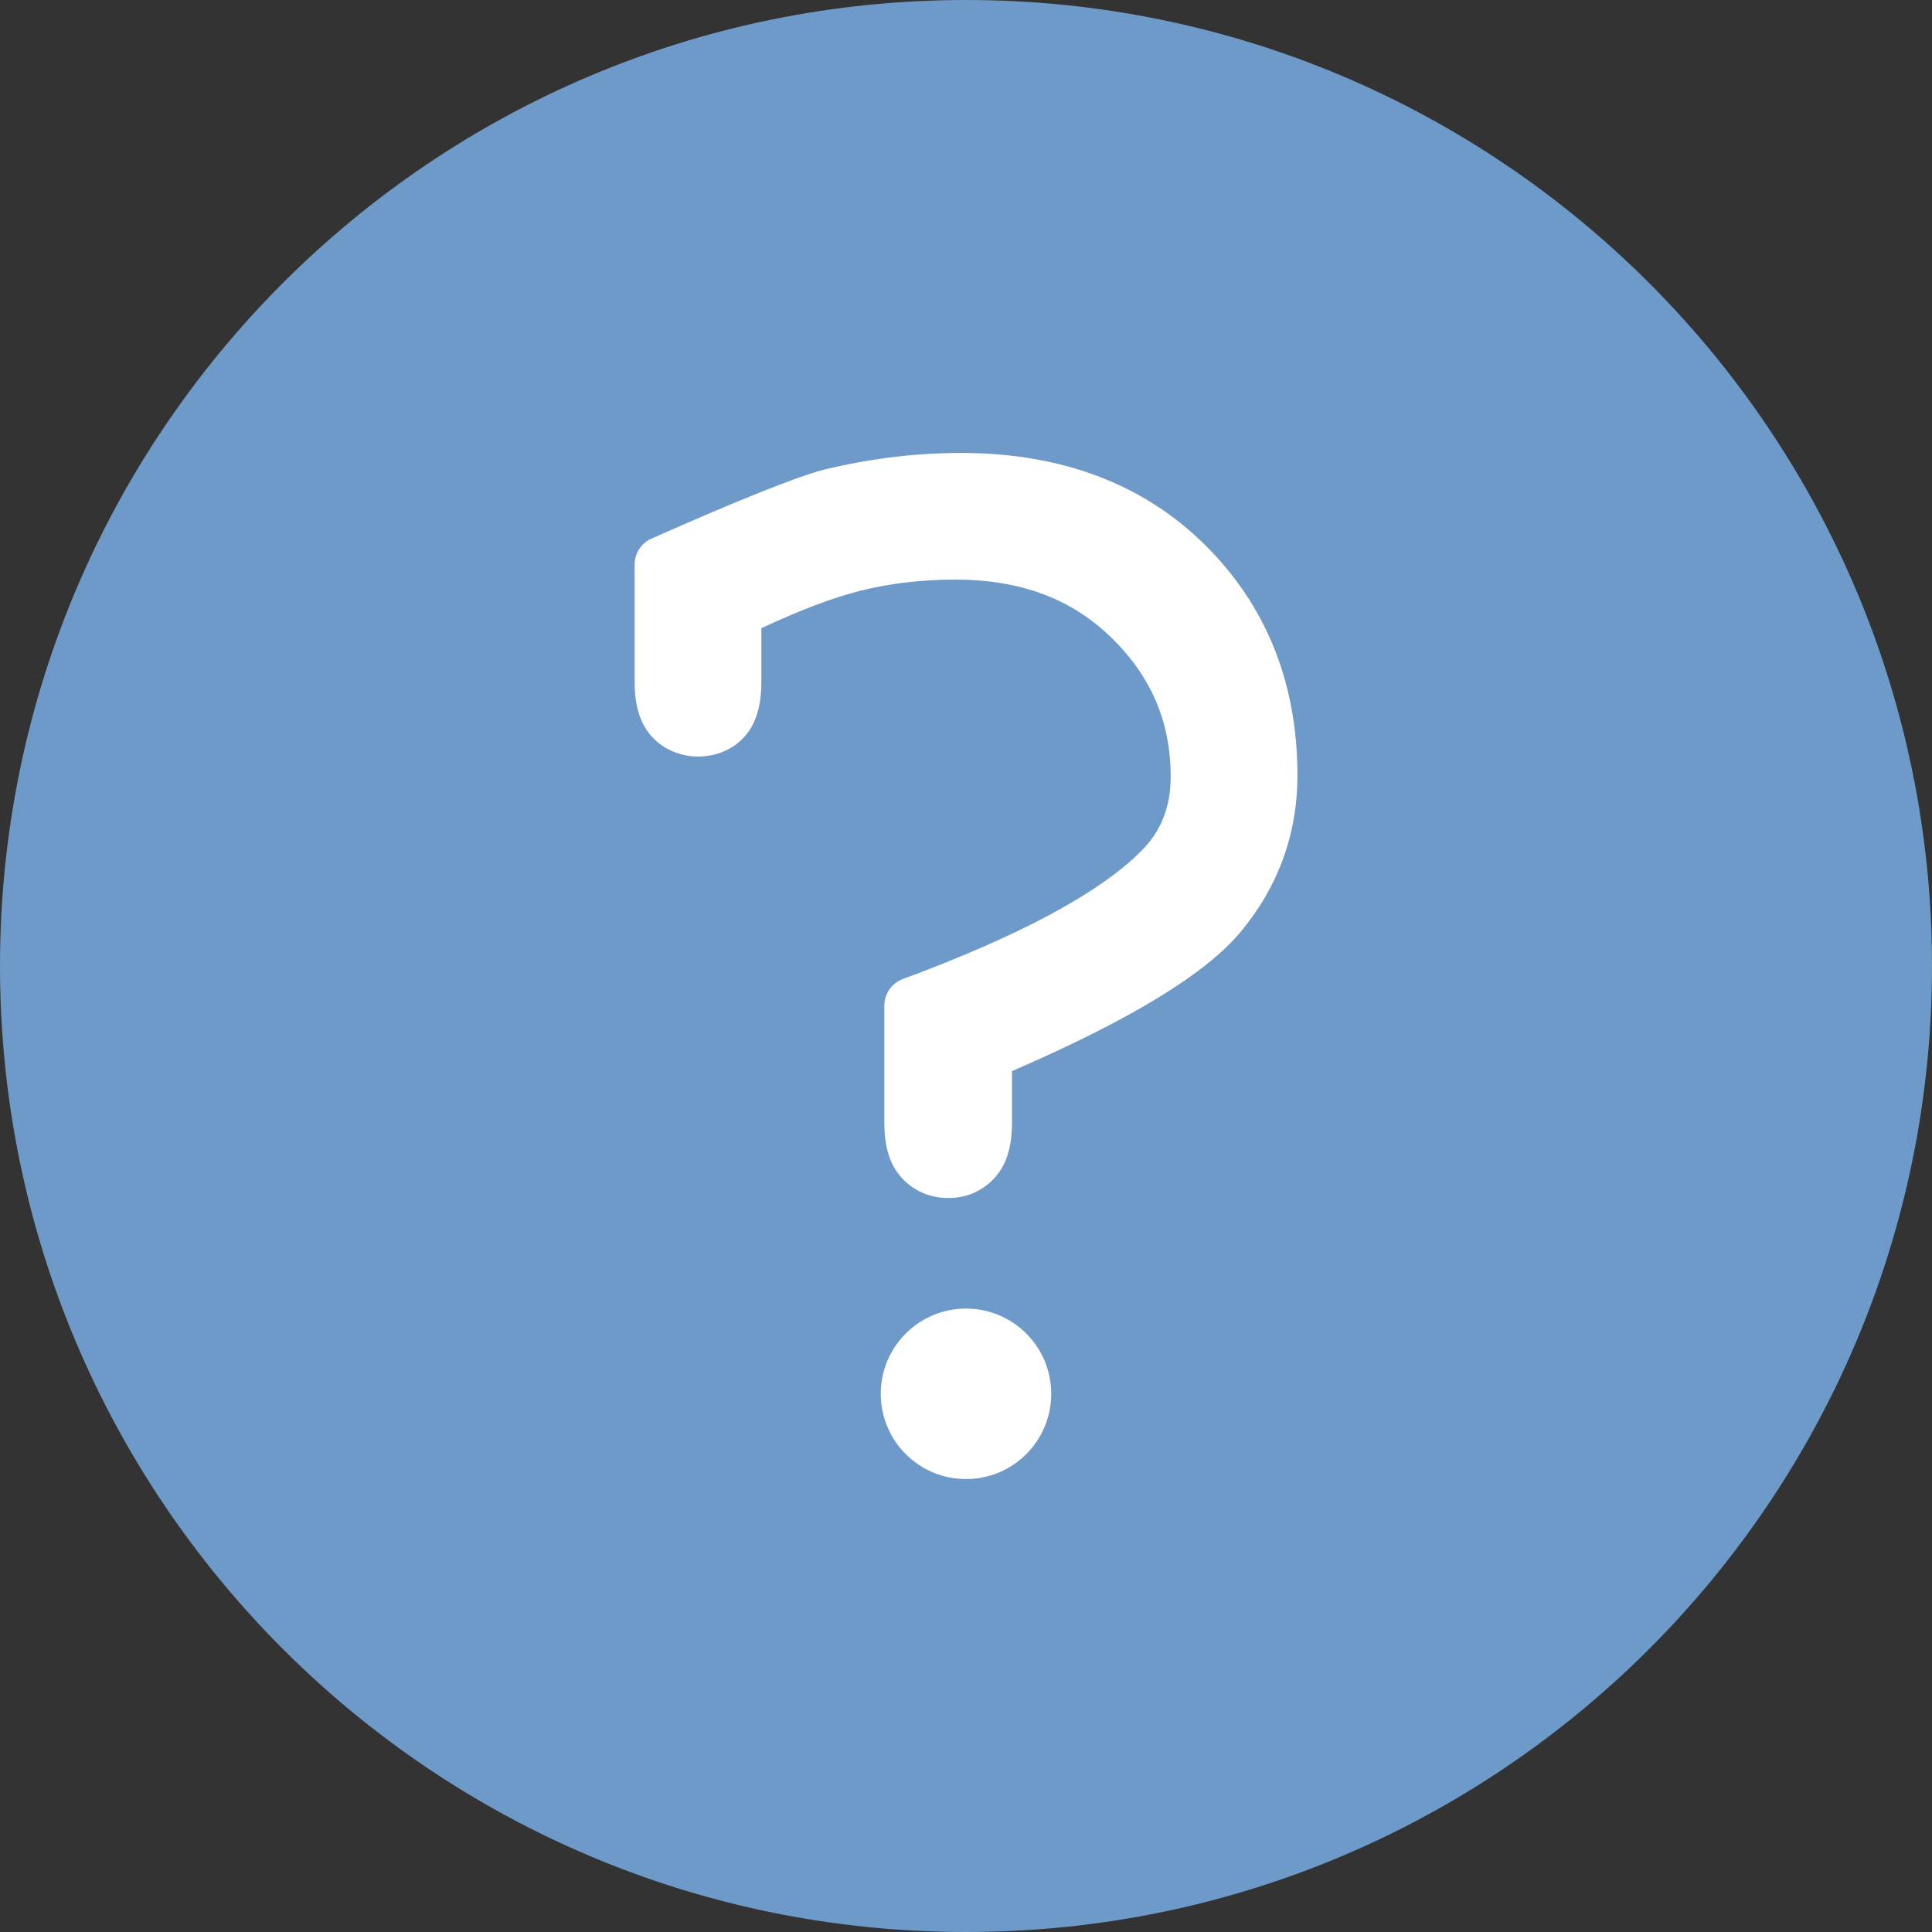 <?xml version="1.0" encoding="utf-8"?>
<!-- Generator: Adobe Illustrator 17.0.0, SVG Export Plug-In . SVG Version: 6.00 Build 0)  -->
<!DOCTYPE svg PUBLIC "-//W3C//DTD SVG 1.1//EN" "http://www.w3.org/Graphics/SVG/1.1/DTD/svg11.dtd">
<svg version="1.1" id="Livello_1" xmlns="http://www.w3.org/2000/svg" xmlns:xlink="http://www.w3.org/1999/xlink" x="0px" y="0px"
	 width="34px" height="34px" viewBox="0 0 34 34" enable-background="new 0 0 34 34" xml:space="preserve">
<rect x="0" y="0" width="34" height="34" fill="#333333" stroke="none"/>
<g>
	<path fill-rule="evenodd" clip-rule="evenodd" fill="#6D9AC9" d="M17,0c9.389,0,17,7.611,17,17s-7.611,17-17,17S0,26.389,0,17
		S7.611,0,17,0z"/>
	<g>
		<path fill-rule="evenodd" clip-rule="evenodd" fill="#FFFFFF" d="M21.196,9.58c-1.083-1.068-2.525-1.609-4.284-1.609
			c-0.798,0-1.606,0.099-2.411,0.294c-0.48,0.125-1.473,0.522-3.035,1.213c-0.181,0.08-0.298,0.259-0.298,0.457v2.065
			c0,0.427,0.101,0.744,0.309,0.969c0.433,0.469,1.22,0.453,1.628-0.008c0.198-0.223,0.294-0.538,0.294-0.961v-0.945
			c0.666-0.312,1.241-0.53,1.711-0.651c0.528-0.135,1.1-0.204,1.7-0.204c1.145,0,2.043,0.334,2.749,1.022
			c0.702,0.685,1.043,1.485,1.043,2.447c0,0.531-0.167,0.957-0.515,1.304c-0.726,0.735-2.138,1.494-4.197,2.256
			c-0.196,0.072-0.327,0.259-0.327,0.469v2.065c0,0.427,0.101,0.744,0.309,0.969c0.212,0.229,0.496,0.351,0.821,0.351
			c0.316,0,0.595-0.122,0.807-0.351c0.208-0.225,0.309-0.542,0.309-0.969V18.85c2.086-0.904,3.403-1.707,4.022-2.448
			c0.665-0.797,1.002-1.726,1.002-2.759C22.832,12.016,22.282,10.65,21.196,9.58z"/>
		<circle fill-rule="evenodd" clip-rule="evenodd" fill="#FFFFFF" cx="17" cy="24.529" r="1.5"/>
	</g>
</g>
</svg>
